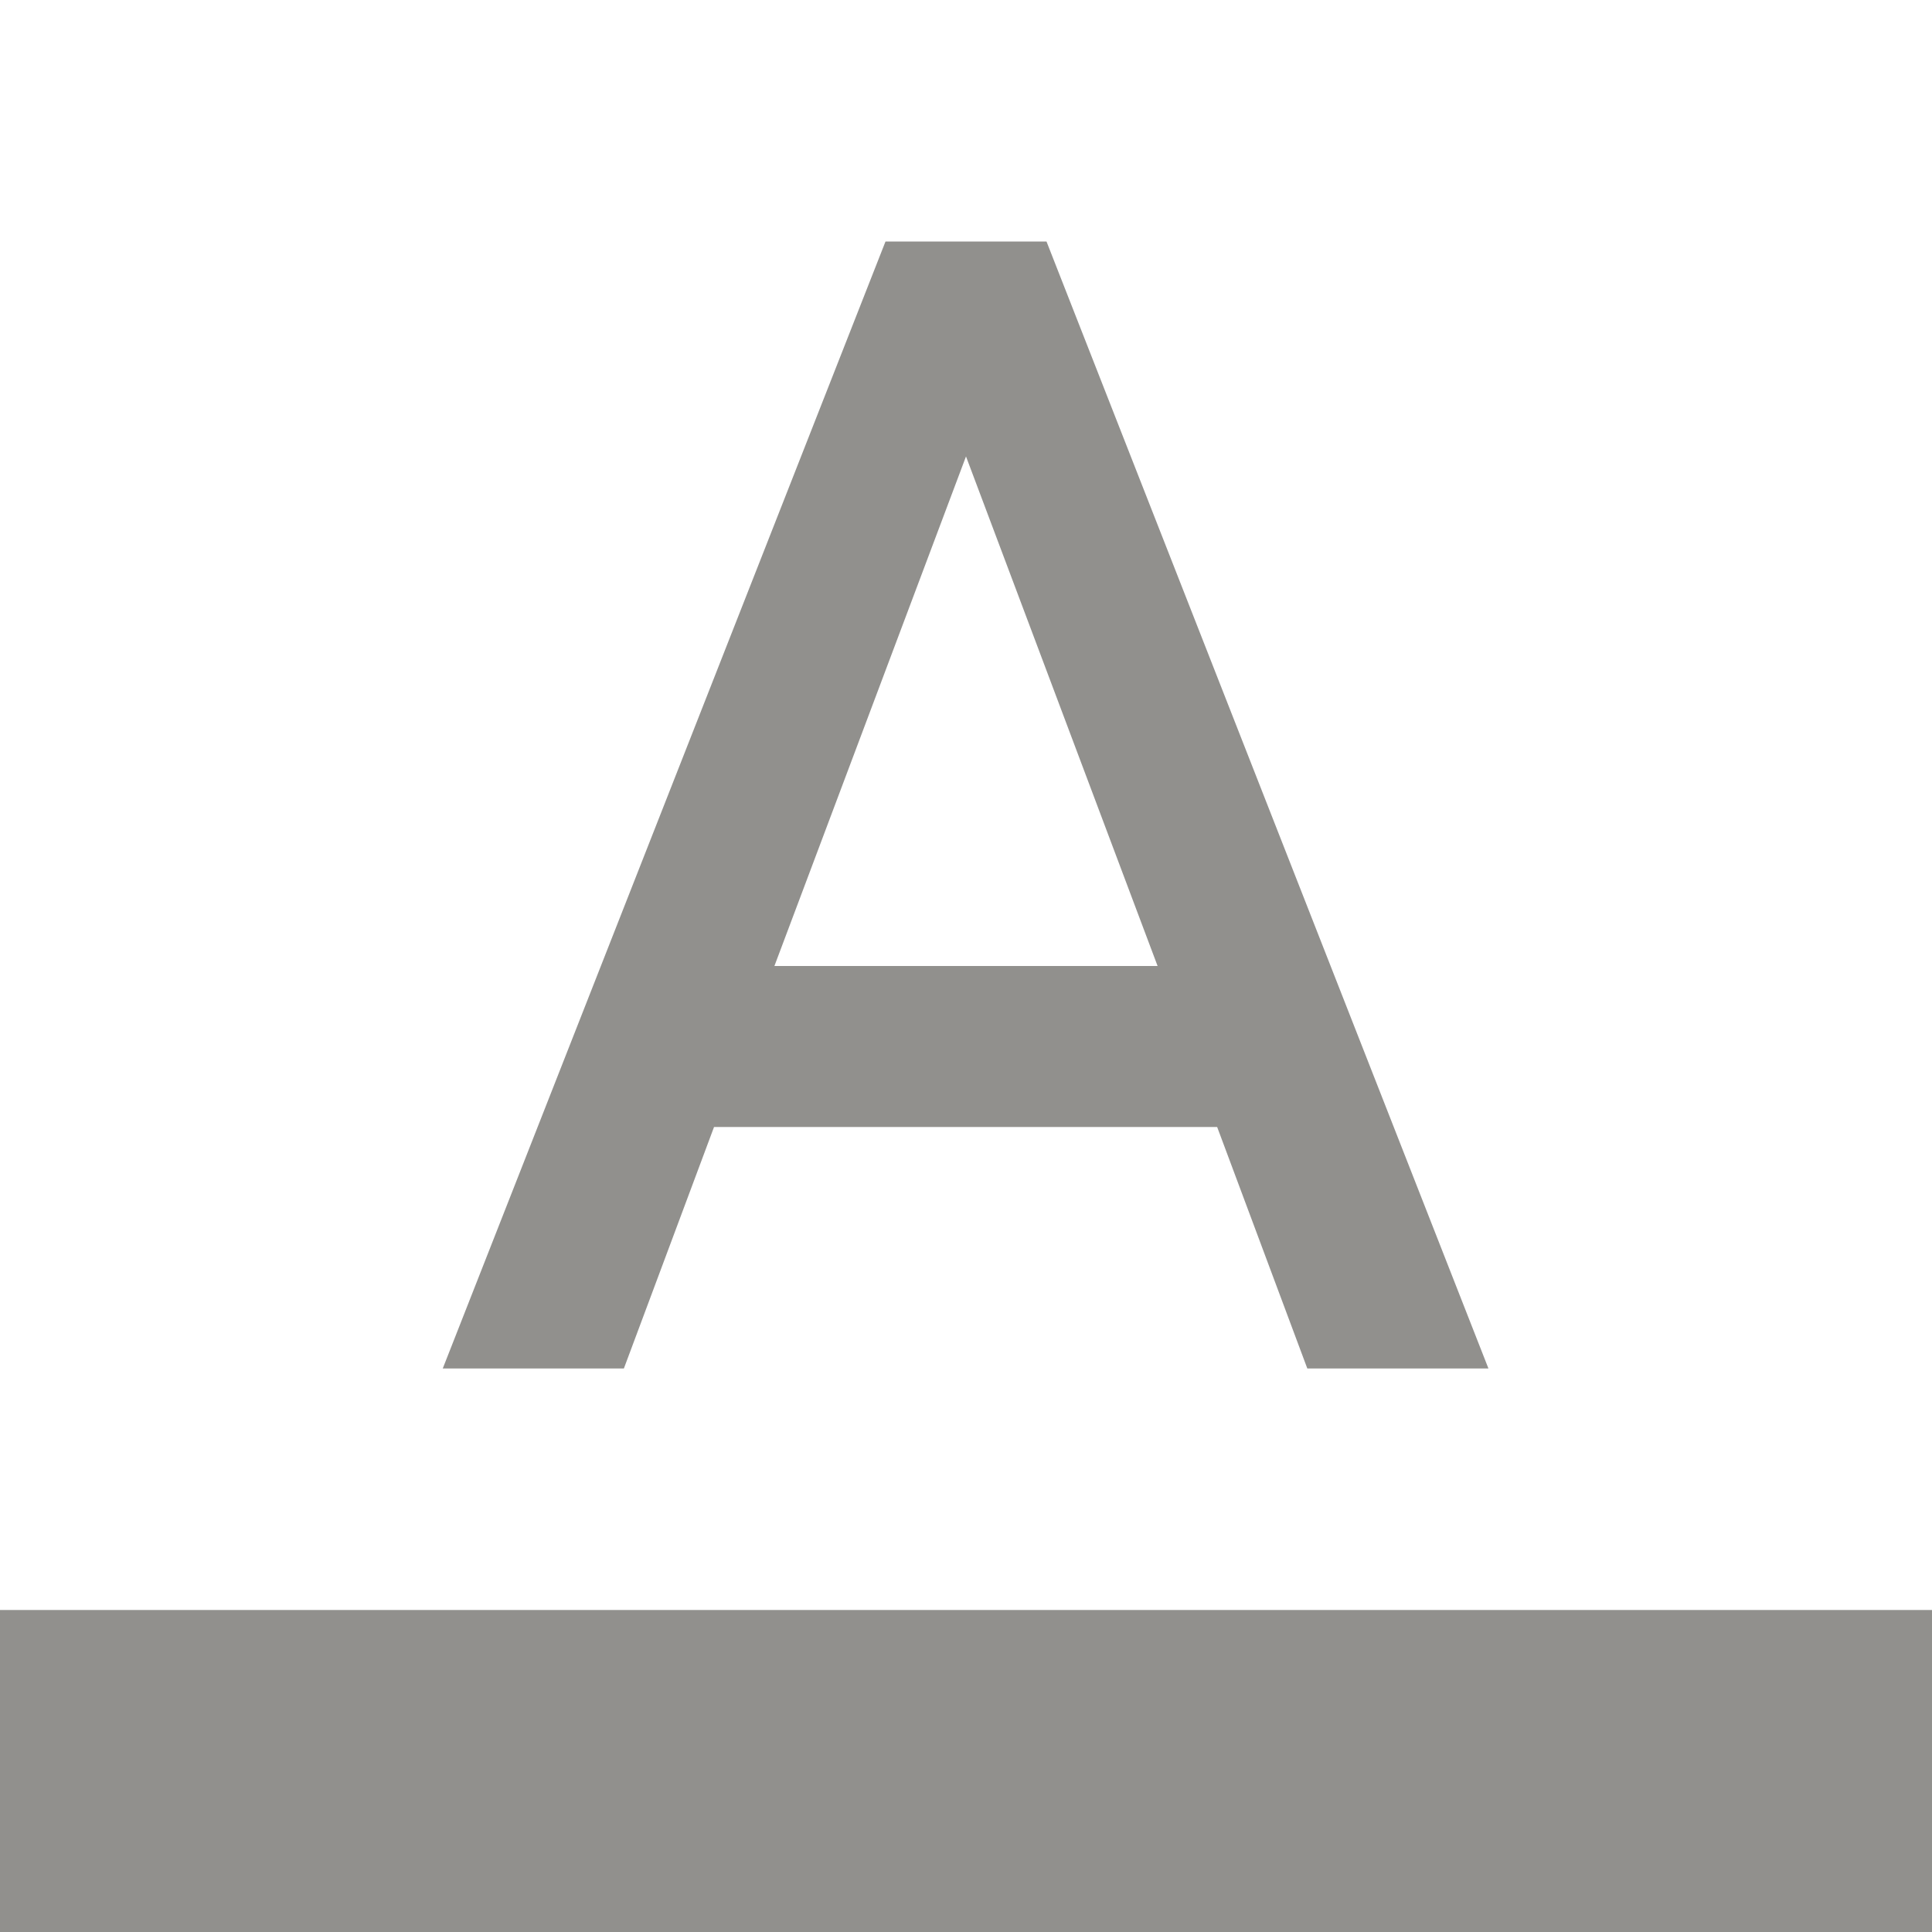 <!-- Generated by IcoMoon.io -->
<svg version="1.1" xmlns="http://www.w3.org/2000/svg" width="280" height="280" viewBox="0 0 280 280">
<title>mt-format_color_text</title>
<path fill="#91908d" d="M0 233.333h280v46.667h-280v-46.667z"></path>
<path fill="#91908d" d="M128.333 35l-64.167 163.333h26.25l13.067-35h72.917l13.067 35h26.25l-64.050-163.333h-23.333zM112.233 140l27.767-73.85 27.767 73.85h-55.533z"></path>
</svg>
